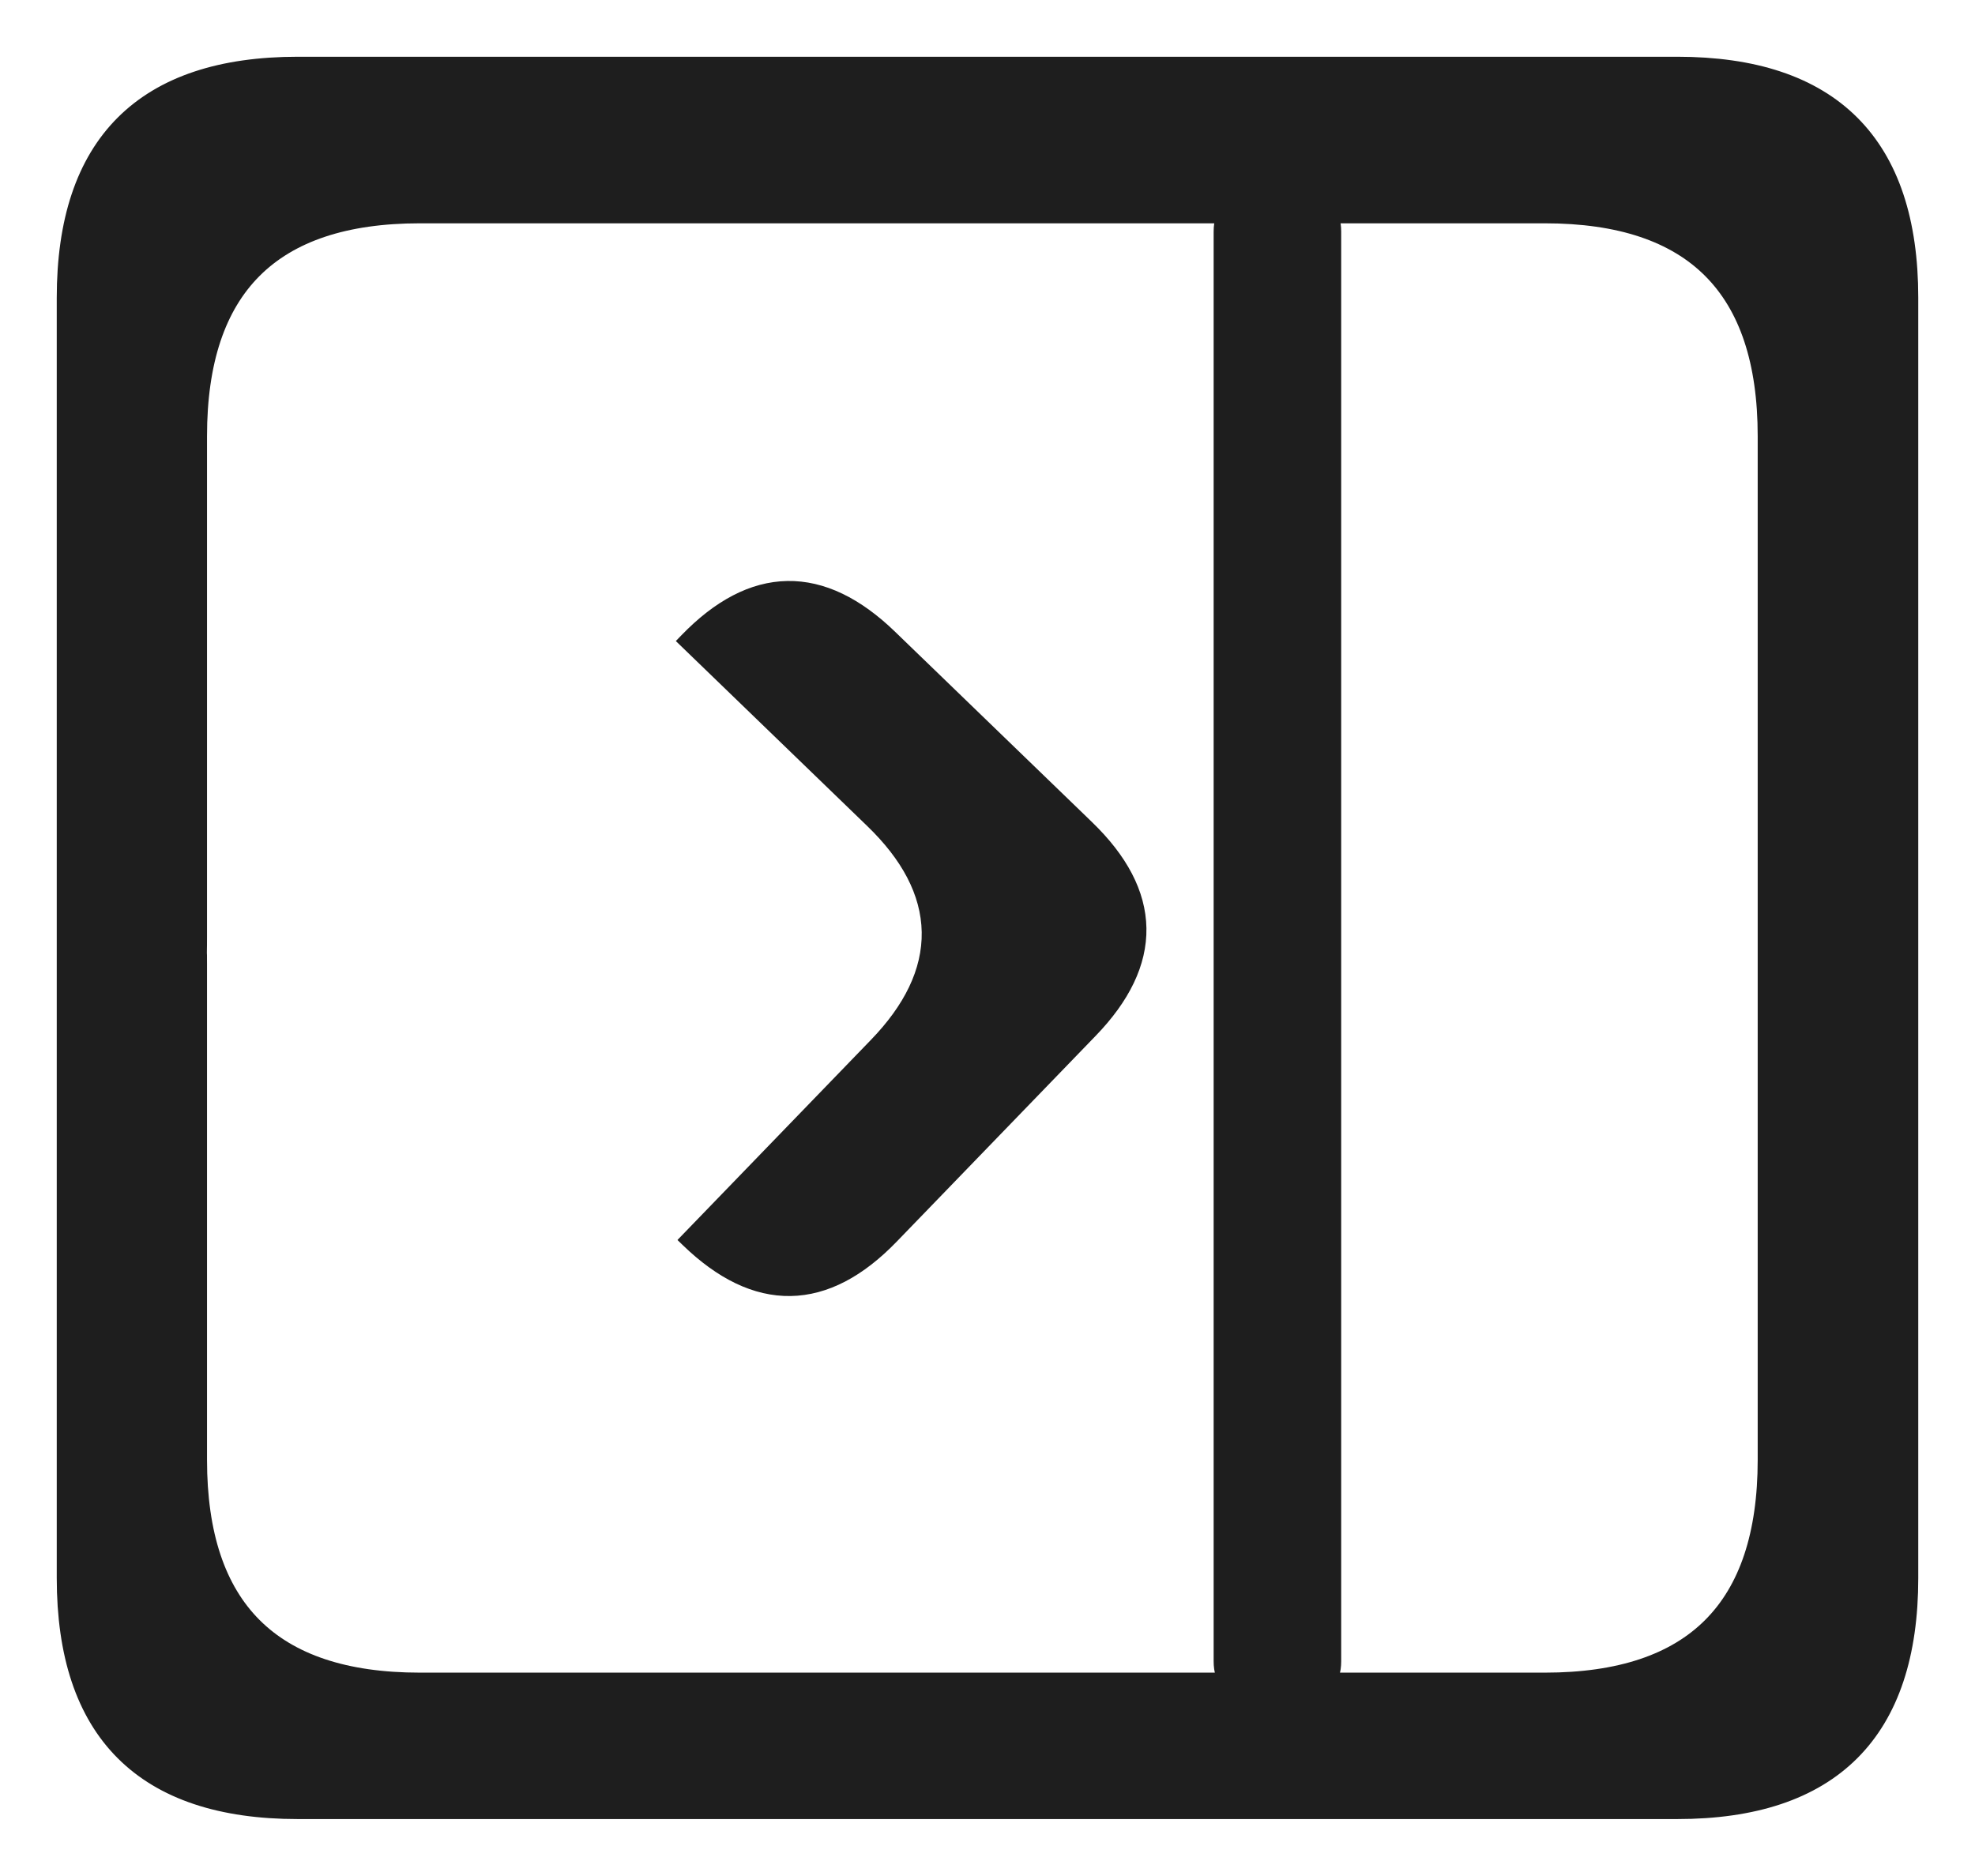 <svg version="1.1" xmlns="http://www.w3.org/2000/svg" viewBox="0 0 278.418 264.468" width="278.418" height="264.468">
  <!-- svg-source:excalidraw -->
  
  <defs>
    <style class="style-fonts">
      @font-face {
        font-family: "Virgil";
        src: url("https://excalidraw.com/Virgil.woff2");
      }
      @font-face {
        font-family: "Cascadia";
        src: url("https://excalidraw.com/Cascadia.woff2");
      }
    </style>
    
  </defs>
  <rect x="0" y="0" width="278.418" height="264.468" fill="#ffffff"></rect><g stroke-linecap="round" transform="translate(10 10) rotate(0 129.209 122.234)"><path d="M32 0 L226.42 0 L233.92 0.5 L240.42 2 L245.92 4.5 L250.42 8 L253.92 12.5 L256.42 18 L257.92 24.5 L258.42 32 L258.42 212.47 L257.92 219.97 L256.42 226.47 L253.92 231.97 L250.42 236.47 L245.92 239.97 L240.42 242.47 L233.92 243.97 L226.42 244.47 L32 244.47 L24.5 243.97 L18 242.47 L12.5 239.97 L8 236.47 L4.5 231.97 L2 226.47 L0.5 219.97 L0 212.47 L0.5 24.5 L2 18 L4.5 12.5 L8 8 L12.5 4.5 L18 2 L24.5 0.5 L32 0" stroke="none" stroke-width="0" fill="#1e1e1e"></path><path d="M32 0 M32 0 C90.45 0, 148.9 0, 226.42 0 M32 0 C86.79 0, 141.59 0, 226.42 0 M226.42 0 C247.75 0, 258.42 10.67, 258.42 32 M226.42 0 C247.75 0, 258.42 10.67, 258.42 32 M258.42 32 C258.42 75.36, 258.42 118.72, 258.42 212.47 M258.42 32 C258.42 72.94, 258.42 113.88, 258.42 212.47 M258.42 212.47 C258.42 233.8, 247.75 244.47, 226.42 244.47 M258.42 212.47 C258.42 233.8, 247.75 244.47, 226.42 244.47 M226.42 244.47 C158.93 244.47, 91.43 244.47, 32 244.47 M226.42 244.47 C178.83 244.47, 131.25 244.47, 32 244.47 M32 244.47 C10.67 244.47, 0 233.8, 0 212.47 M32 244.47 C10.67 244.47, 0 233.8, 0 212.47 M0 212.47 C0 159.73, 0 107, 0 32 M0 212.47 C0 176.06, 0 139.66, 0 32 M0 32 C0 10.67, 10.67 0, 32 0 M0 32 C0 10.67, 10.67 0, 32 0" stroke="#1e1e1e" stroke-width="4" fill="none"></path></g><g stroke-linecap="round" transform="translate(27.184 29.485) rotate(0 111.299 104.168)"><path d="M32 0 L190.6 0 L198.1 0.5 L204.6 2 L210.1 4.5 L214.6 8 L218.1 12.5 L220.6 18 L222.1 24.5 L222.6 32 L222.6 176.34 L222.1 183.84 L220.6 190.34 L218.1 195.84 L214.6 200.34 L210.1 203.84 L204.6 206.34 L198.1 207.84 L190.6 208.34 L32 208.34 L24.5 207.84 L18 206.34 L12.5 203.84 L8 200.34 L4.5 195.84 L2 190.34 L0.5 183.84 L0 176.34 L0.5 24.5 L2 18 L4.5 12.5 L8 8 L12.5 4.5 L18 2 L24.5 0.5 L32 0" stroke="none" stroke-width="0" fill="#ffffff"></path><path d="M32 0 M32 0 C87.35 0, 142.7 0, 190.6 0 M32 0 C69.47 0, 106.94 0, 190.6 0 M190.6 0 C211.93 0, 222.6 10.67, 222.6 32 M190.6 0 C211.93 0, 222.6 10.67, 222.6 32 M222.6 32 C222.6 73.24, 222.6 114.49, 222.6 176.34 M222.6 32 C222.6 63.82, 222.6 95.65, 222.6 176.34 M222.6 176.34 C222.6 197.67, 211.93 208.34, 190.6 208.34 M222.6 176.34 C222.6 197.67, 211.93 208.34, 190.6 208.34 M190.6 208.34 C136 208.34, 81.41 208.34, 32 208.34 M190.6 208.34 C132.62 208.34, 74.64 208.34, 32 208.34 M32 208.34 C10.67 208.34, 0 197.67, 0 176.34 M32 208.34 C10.67 208.34, 0 197.67, 0 176.34 M0 176.34 C0 140.83, 0 105.33, 0 32 M0 176.34 C0 147.3, 0 118.27, 0 32 M0 32 C0 10.67, 10.67 0, 32 0 M0 32 C0 10.67, 10.67 0, 32 0" stroke="#1e1e1e" stroke-width="4" fill="none"></path></g><g stroke-linecap="round" transform="translate(173.089 29.157) rotate(0 6.99 104.283)"><path d="M3.49 0 L12.01 0.22 L13.76 1.97 L13.98 3.49 L13.98 205.07 L13.11 207.69 L10.48 208.57 L1.97 208.35 L0.22 206.6 L0 205.07 L0 3.49 L0.87 0.87 L3.49 0" stroke="none" stroke-width="0" fill="#1e1e1e"></path><path d="M3.49 0 M3.49 0 C5.62 0, 7.75 0, 10.48 0 M3.49 0 C5.98 0, 8.47 0, 10.48 0 M10.48 0 C12.81 0, 13.98 1.16, 13.98 3.49 M10.48 0 C12.81 0, 13.98 1.16, 13.98 3.49 M13.98 3.49 C13.98 78.69, 13.98 153.88, 13.98 205.07 M13.98 3.49 C13.98 69.5, 13.98 135.5, 13.98 205.07 M13.98 205.07 C13.98 207.4, 12.81 208.57, 10.48 208.57 M13.98 205.07 C13.98 207.4, 12.81 208.57, 10.48 208.57 M10.48 208.57 C8.05 208.57, 5.61 208.57, 3.49 208.57 M10.48 208.57 C8.83 208.57, 7.18 208.57, 3.49 208.57 M3.49 208.57 C1.16 208.57, 0 207.4, 0 205.07 M3.49 208.57 C1.16 208.57, 0 207.4, 0 205.07 M0 205.07 C0 147.47, 0 89.87, 0 3.49 M0 205.07 C0 160.63, 0 116.19, 0 3.49 M0 3.49 C0 1.16, 1.16 0, 3.49 0 M0 3.49 C0 1.16, 1.16 0, 3.49 0" stroke="#1e1e1e" stroke-width="4" fill="none"></path></g><g stroke-linecap="round" transform="translate(71.739 93.704) rotate(134.029 39.49 38.618)"><path d="M19.31 0 L64.2 0.3 L71.44 2.72 L76.27 7.54 L78.68 14.78 L78.98 19.31 L78.68 62.45 L76.27 69.69 L71.44 74.52 L68.12 76.03 L59.67 77.24 L14.78 76.93 L7.54 74.52 L2.72 69.69 L1.21 66.37 L0 57.93 L0 19.31 L1.21 10.86 L4.83 4.83 L7.54 2.72 L14.78 0.3 L19.31 0" stroke="none" stroke-width="0" fill="#1e1e1e"></path><path d="M19.31 0 M19.31 0 C29.75 0, 40.19 0, 59.67 0 M19.31 0 C31.29 0, 43.28 0, 59.67 0 M59.67 0 C72.54 0, 78.98 6.44, 78.98 19.31 M59.67 0 C72.54 0, 78.98 6.44, 78.98 19.31 M78.98 19.31 C78.98 30.92, 78.98 42.53, 78.98 57.93 M78.98 19.31 C78.98 30.19, 78.98 41.08, 78.98 57.93 M78.98 57.93 C78.98 70.8, 72.54 77.24, 59.67 77.24 M78.98 57.93 C78.98 70.8, 72.54 77.24, 59.67 77.24 M59.67 77.24 C49.97 77.24, 40.28 77.24, 19.31 77.24 M59.67 77.24 C50.52 77.24, 41.36 77.24, 19.31 77.24 M19.31 77.24 C6.44 77.24, 0 70.8, 0 57.93 M19.31 77.24 C6.44 77.24, 0 70.8, 0 57.93 M0 57.93 C0 44.52, 0 31.11, 0 19.31 M0 57.93 C0 48.47, 0 39.02, 0 19.31 M0 19.31 C0 6.44, 6.44 0, 19.31 0 M0 19.31 C0 6.44, 6.44 0, 19.31 0" stroke="#1e1e1e" stroke-width="4" fill="none"></path></g><g stroke-linecap="round" transform="translate(40.061 94.269) rotate(134.029 39.49 38.618)"><path d="M19.31 0 L64.2 0.3 L71.44 2.72 L76.27 7.54 L78.68 14.78 L78.98 19.31 L78.68 62.45 L76.27 69.69 L71.44 74.52 L68.12 76.03 L59.67 77.24 L14.78 76.93 L7.54 74.52 L2.72 69.69 L1.21 66.37 L0 57.93 L0 19.31 L1.21 10.86 L4.83 4.83 L7.54 2.72 L14.78 0.3 L19.31 0" stroke="none" stroke-width="0" fill="#ffffff"></path><path d="M19.31 0 M19.31 0 C34.36 0, 49.42 0, 59.67 0 M19.31 0 C32.53 0, 45.74 0, 59.67 0 M59.67 0 C72.54 0, 78.98 6.44, 78.98 19.31 M59.67 0 C72.54 0, 78.98 6.44, 78.98 19.31 M78.98 19.31 C78.98 32.79, 78.98 46.26, 78.98 57.93 M78.98 19.31 C78.98 28.43, 78.98 37.56, 78.98 57.93 M78.98 57.93 C78.98 70.8, 72.54 77.24, 59.67 77.24 M78.98 57.93 C78.98 70.8, 72.54 77.24, 59.67 77.24 M59.67 77.24 C48.14 77.24, 36.6 77.24, 19.31 77.24 M59.67 77.24 C50.77 77.24, 41.87 77.24, 19.31 77.24 M19.31 77.24 C6.44 77.24, 0 70.8, 0 57.93 M19.31 77.24 C6.44 77.24, 0 70.8, 0 57.93 M0 57.93 C0 44.63, 0 31.34, 0 19.31 M0 57.93 C0 43.81, 0 29.69, 0 19.31 M0 19.31 C0 6.44, 6.44 0, 19.31 0 M0 19.31 C0 6.44, 6.44 0, 19.31 0" stroke="#ffffff" stroke-width="4" fill="none"></path></g></svg>